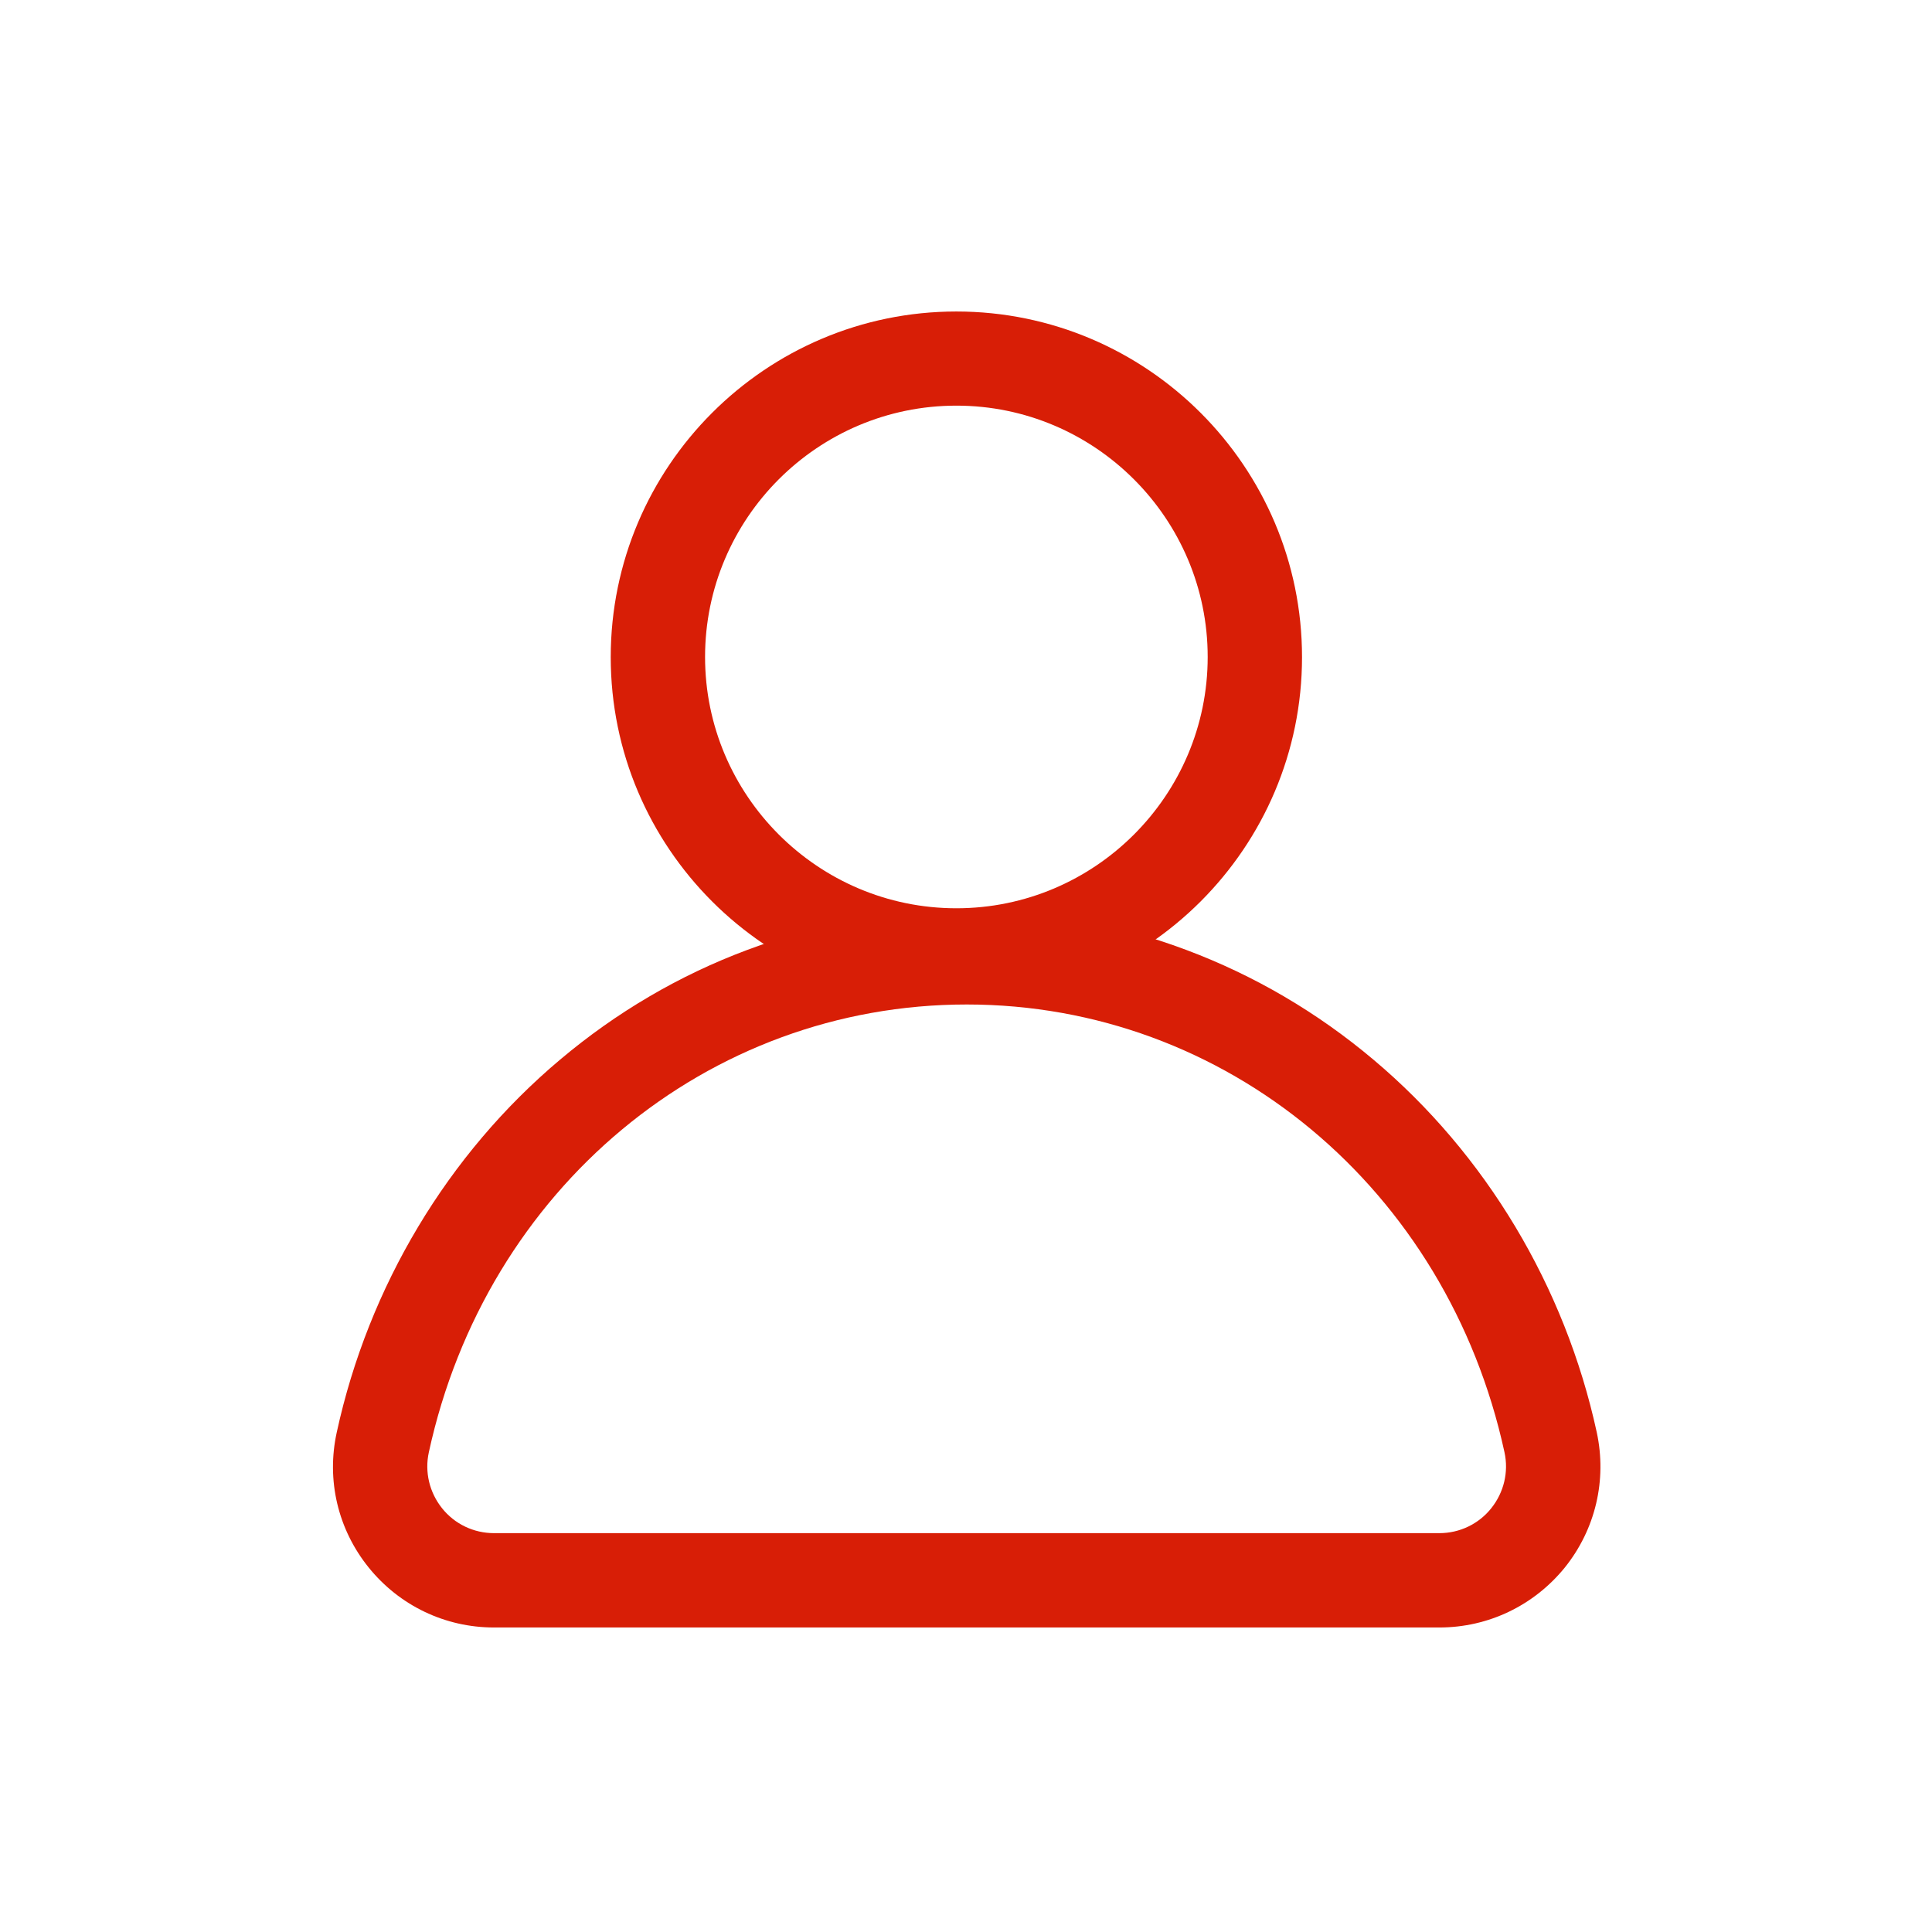 <?xml version="1.0" standalone="no"?><!DOCTYPE svg PUBLIC "-//W3C//DTD SVG 1.1//EN" "http://www.w3.org/Graphics/SVG/1.1/DTD/svg11.dtd"><svg t="1590913595224" class="icon" viewBox="0 0 1024 1024" version="1.1" xmlns="http://www.w3.org/2000/svg" p-id="6799" xmlns:xlink="http://www.w3.org/1999/xlink" width="32" height="32"><defs><style type="text/css"></style></defs><path d="M506.9 531.5c-101 0-183.2-82.2-183.2-183.2 0-101 82.2-183.2 183.2-183.2s183.2 82.2 183.2 183.2c0 101-82.2 183.2-183.2 183.2z m0-316.5c-73.5 0-133.2 59.8-133.2 133.2s59.8 133.2 133.2 133.2 133.2-59.8 133.2-133.2S580.3 215 506.9 215z" p-id="6800" fill="#d81e06"></path><path d="M762.9 862.6H261.8c-25.9 0-50.1-11.6-66.4-31.8-16.3-20.2-22.5-46.3-16.9-71.7 16.8-77.2 58.8-147.4 118.4-197.5 29.8-25.1 63.2-44.7 99.1-58.1 37.3-14 76.4-21.1 116.4-21.1s79.1 7.1 116.4 21.1c36 13.5 69.3 33 99.1 58.1 59.6 50.1 101.6 120.3 118.4 197.5 5.5 25.4-0.7 51.5-16.9 71.7-16.4 20.2-40.6 31.8-66.5 31.8zM512.4 532.4c-137.5 0-254.7 97.6-285.1 237.3-2.3 10.5 0.3 21.3 7 29.7 6.7 8.4 16.8 13.2 27.5 13.2h501.1c10.7 0 20.8-4.8 27.5-13.2 6.7-8.4 9.3-19.2 7-29.7C767 630 649.8 532.4 512.4 532.4z" p-id="6801" fill="#d81e06"></path></svg>